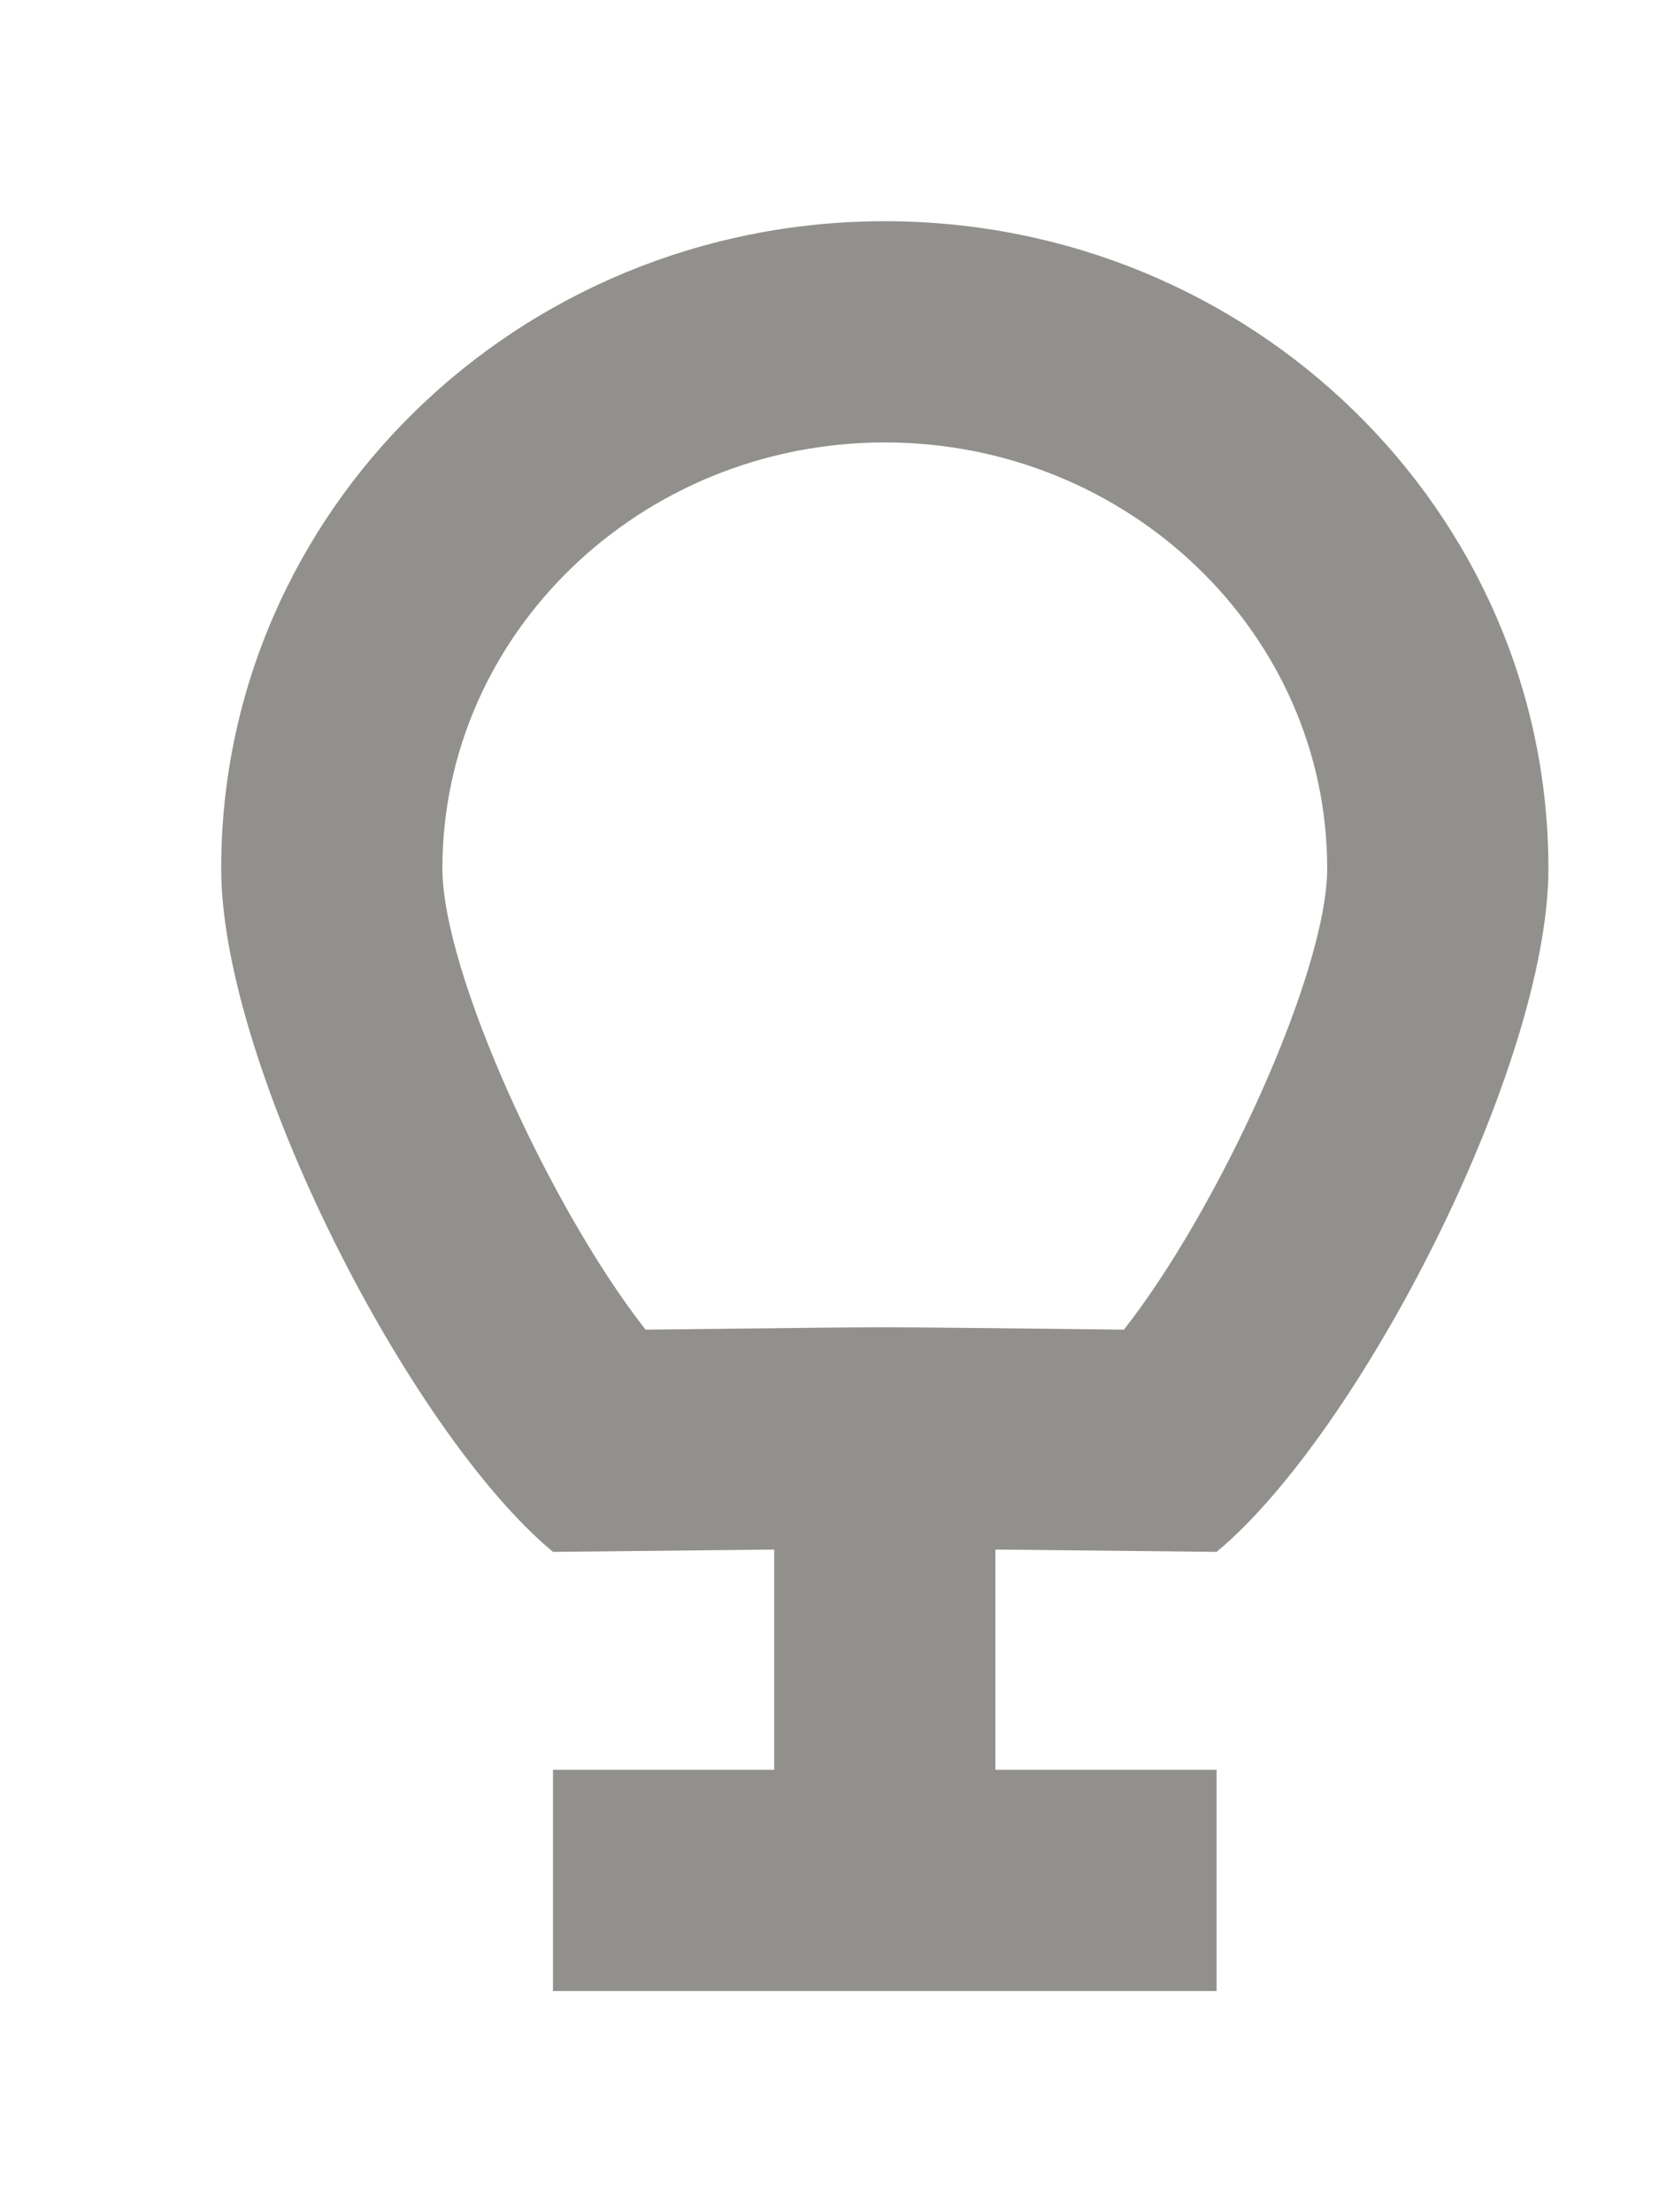 <!-- Generated by IcoMoon.io -->
<svg version="1.1" xmlns="http://www.w3.org/2000/svg" width="30" height="40" viewBox="0 0 30 40">
<title>mp-balloon-3</title>
<path fill="#91908d" d="M20.324 24.042c-5.362-0.056-3.388-0.056-8.65 0-1.712-2.18-3.674-6.462-3.674-8.34 0-4.246 3.588-7.702 8-7.702 4.41 0 8 3.456 8 7.702 0 1.878-1.964 6.16-3.676 8.34zM16 4c-6.628 0-12 5.24-12 11.702 0 3.574 3.41 10.21 6 12.358l4-0.042v3.982h-4v4h12v-4h-4v-3.982l4 0.042c2.588-2.148 6-8.784 6-12.358 0-6.462-5.374-11.702-12-11.702z"></path>
</svg>
